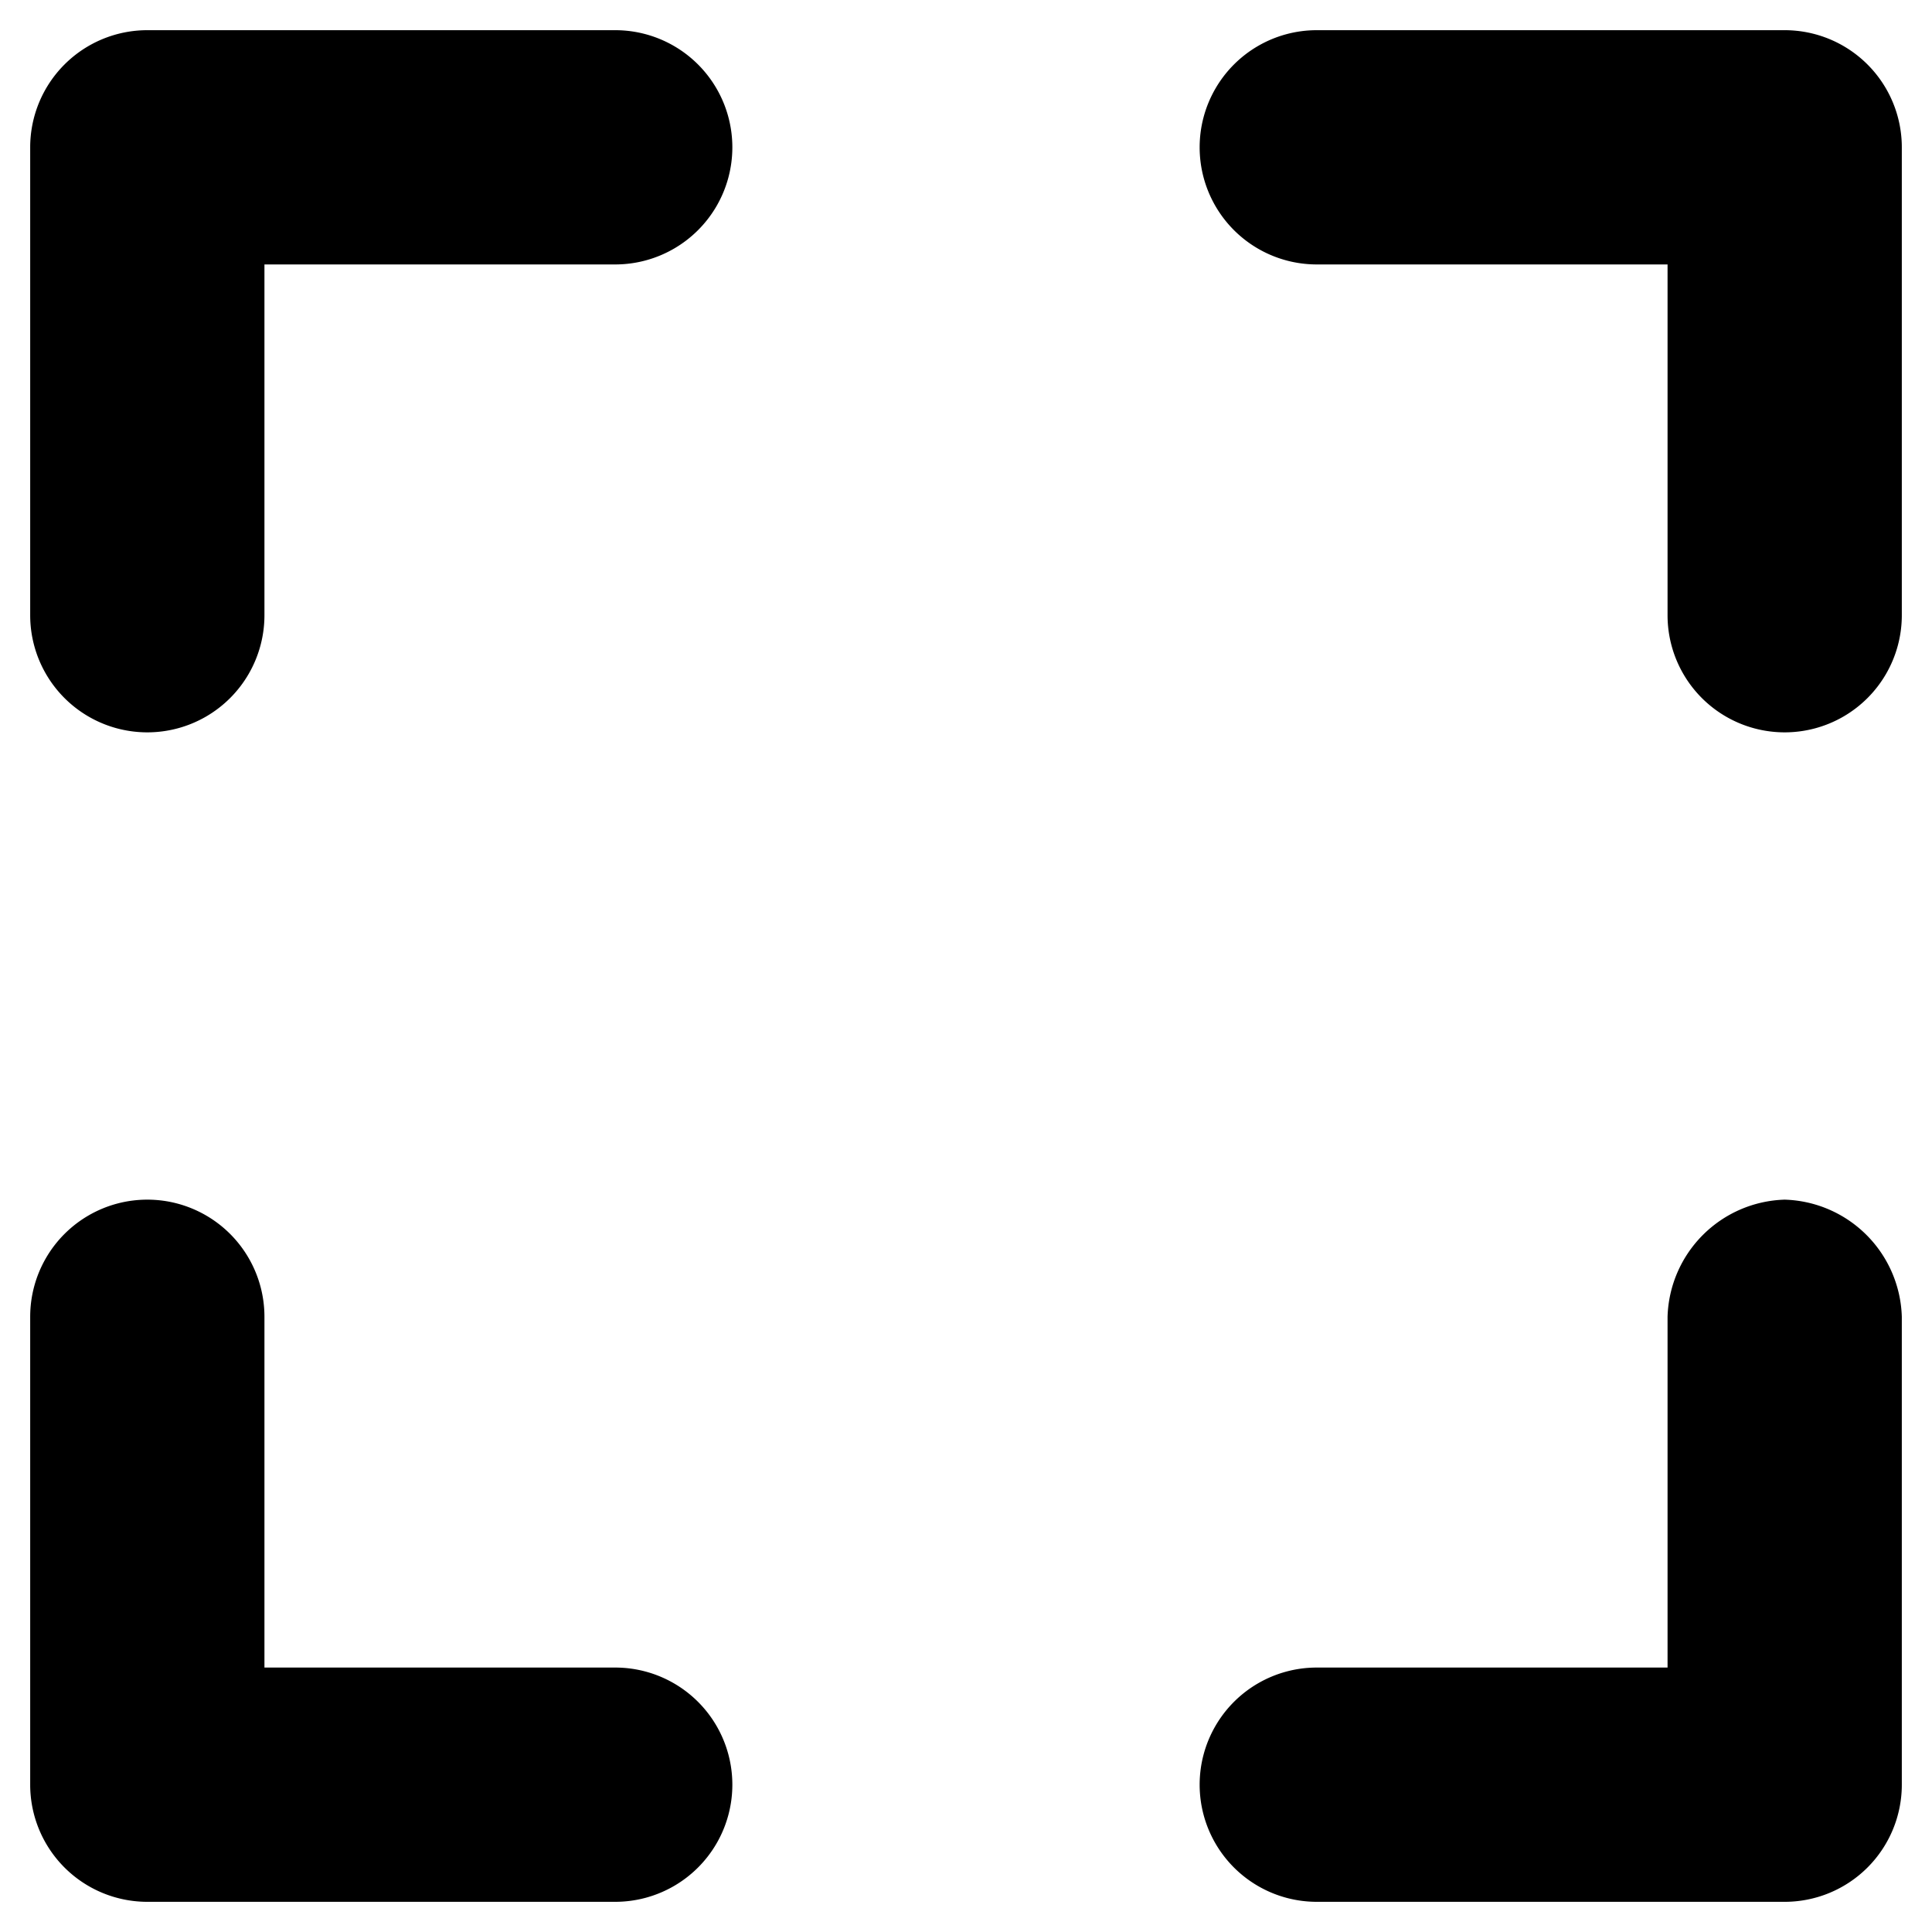 <svg data-name="Calque 1" xmlns="http://www.w3.org/2000/svg" viewBox="0 0 32 32"><path d="M10.19.5H2.44A1.94 1.94 0 00.5 2.44v7.75a1.94 1.94 0 103.88 0V4.38h5.81a1.94 1.94 0 100-3.88zM29.56.5h-7.75a1.94 1.94 0 100 3.88h5.81v5.81a1.94 1.94 0 003.88 0V2.44A1.94 1.94 0 0029.56.5zM10.19 27.62H4.38v-5.81a1.94 1.94 0 00-3.88 0v7.75a1.94 1.94 0 001.94 1.94h7.75a1.94 1.94 0 100-3.88zM29.56 19.87a2 2 0 00-1.94 1.94v5.81h-5.81a1.94 1.94 0 100 3.88h7.75a1.94 1.94 0 001.94-1.94v-7.75a2 2 0 00-1.94-1.94z"/></svg>